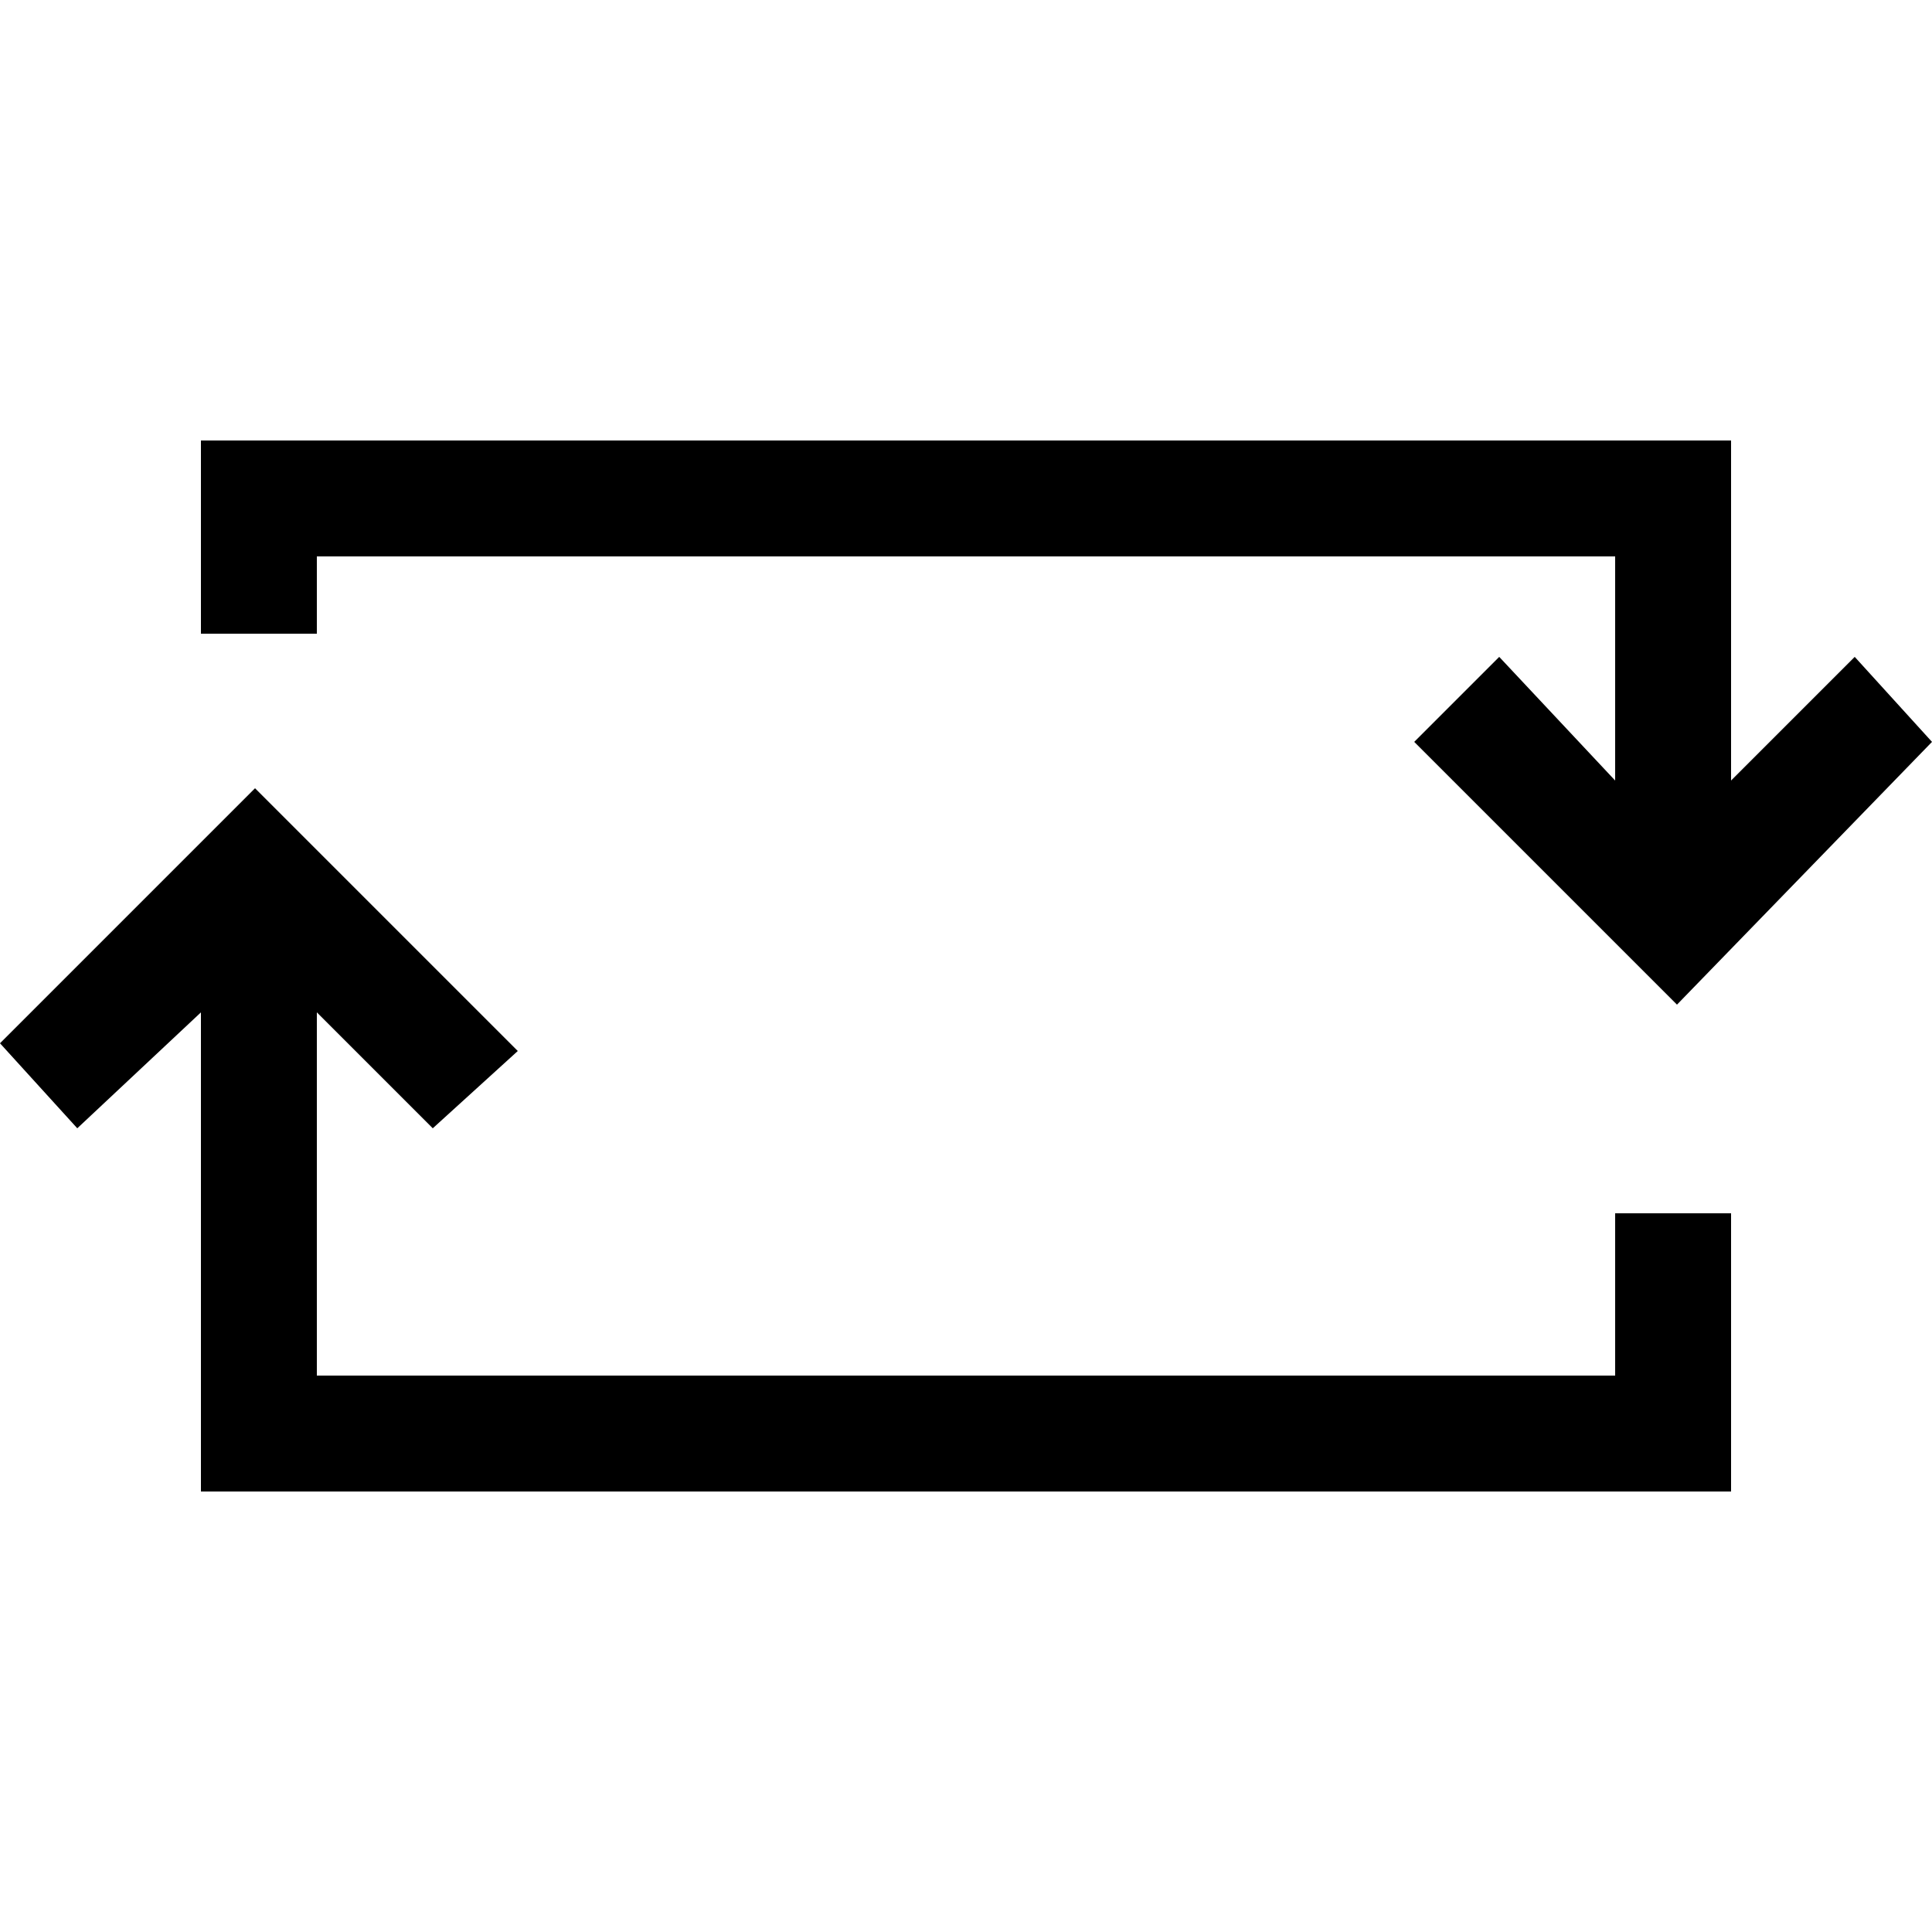 <svg xmlns="http://www.w3.org/2000/svg" xml:space="preserve" style="enable-background:new 0 0 25 25" viewBox="0 0 25 25"><path d="M20.9 17.8H4.1v-4.7l1.5 1.5 1.1-1-3.4-3.4L0 13.5l1 1.1 1.6-1.5v6.2h19.8v-3.6h-1.5zM4.1 7.2h16.8v2.9l-1.5-1.6-1.1 1.1 3.4 3.4L25 9.6l-1-1.1-1.6 1.6V5.7H2.6v2.5h1.5z"/></svg>
